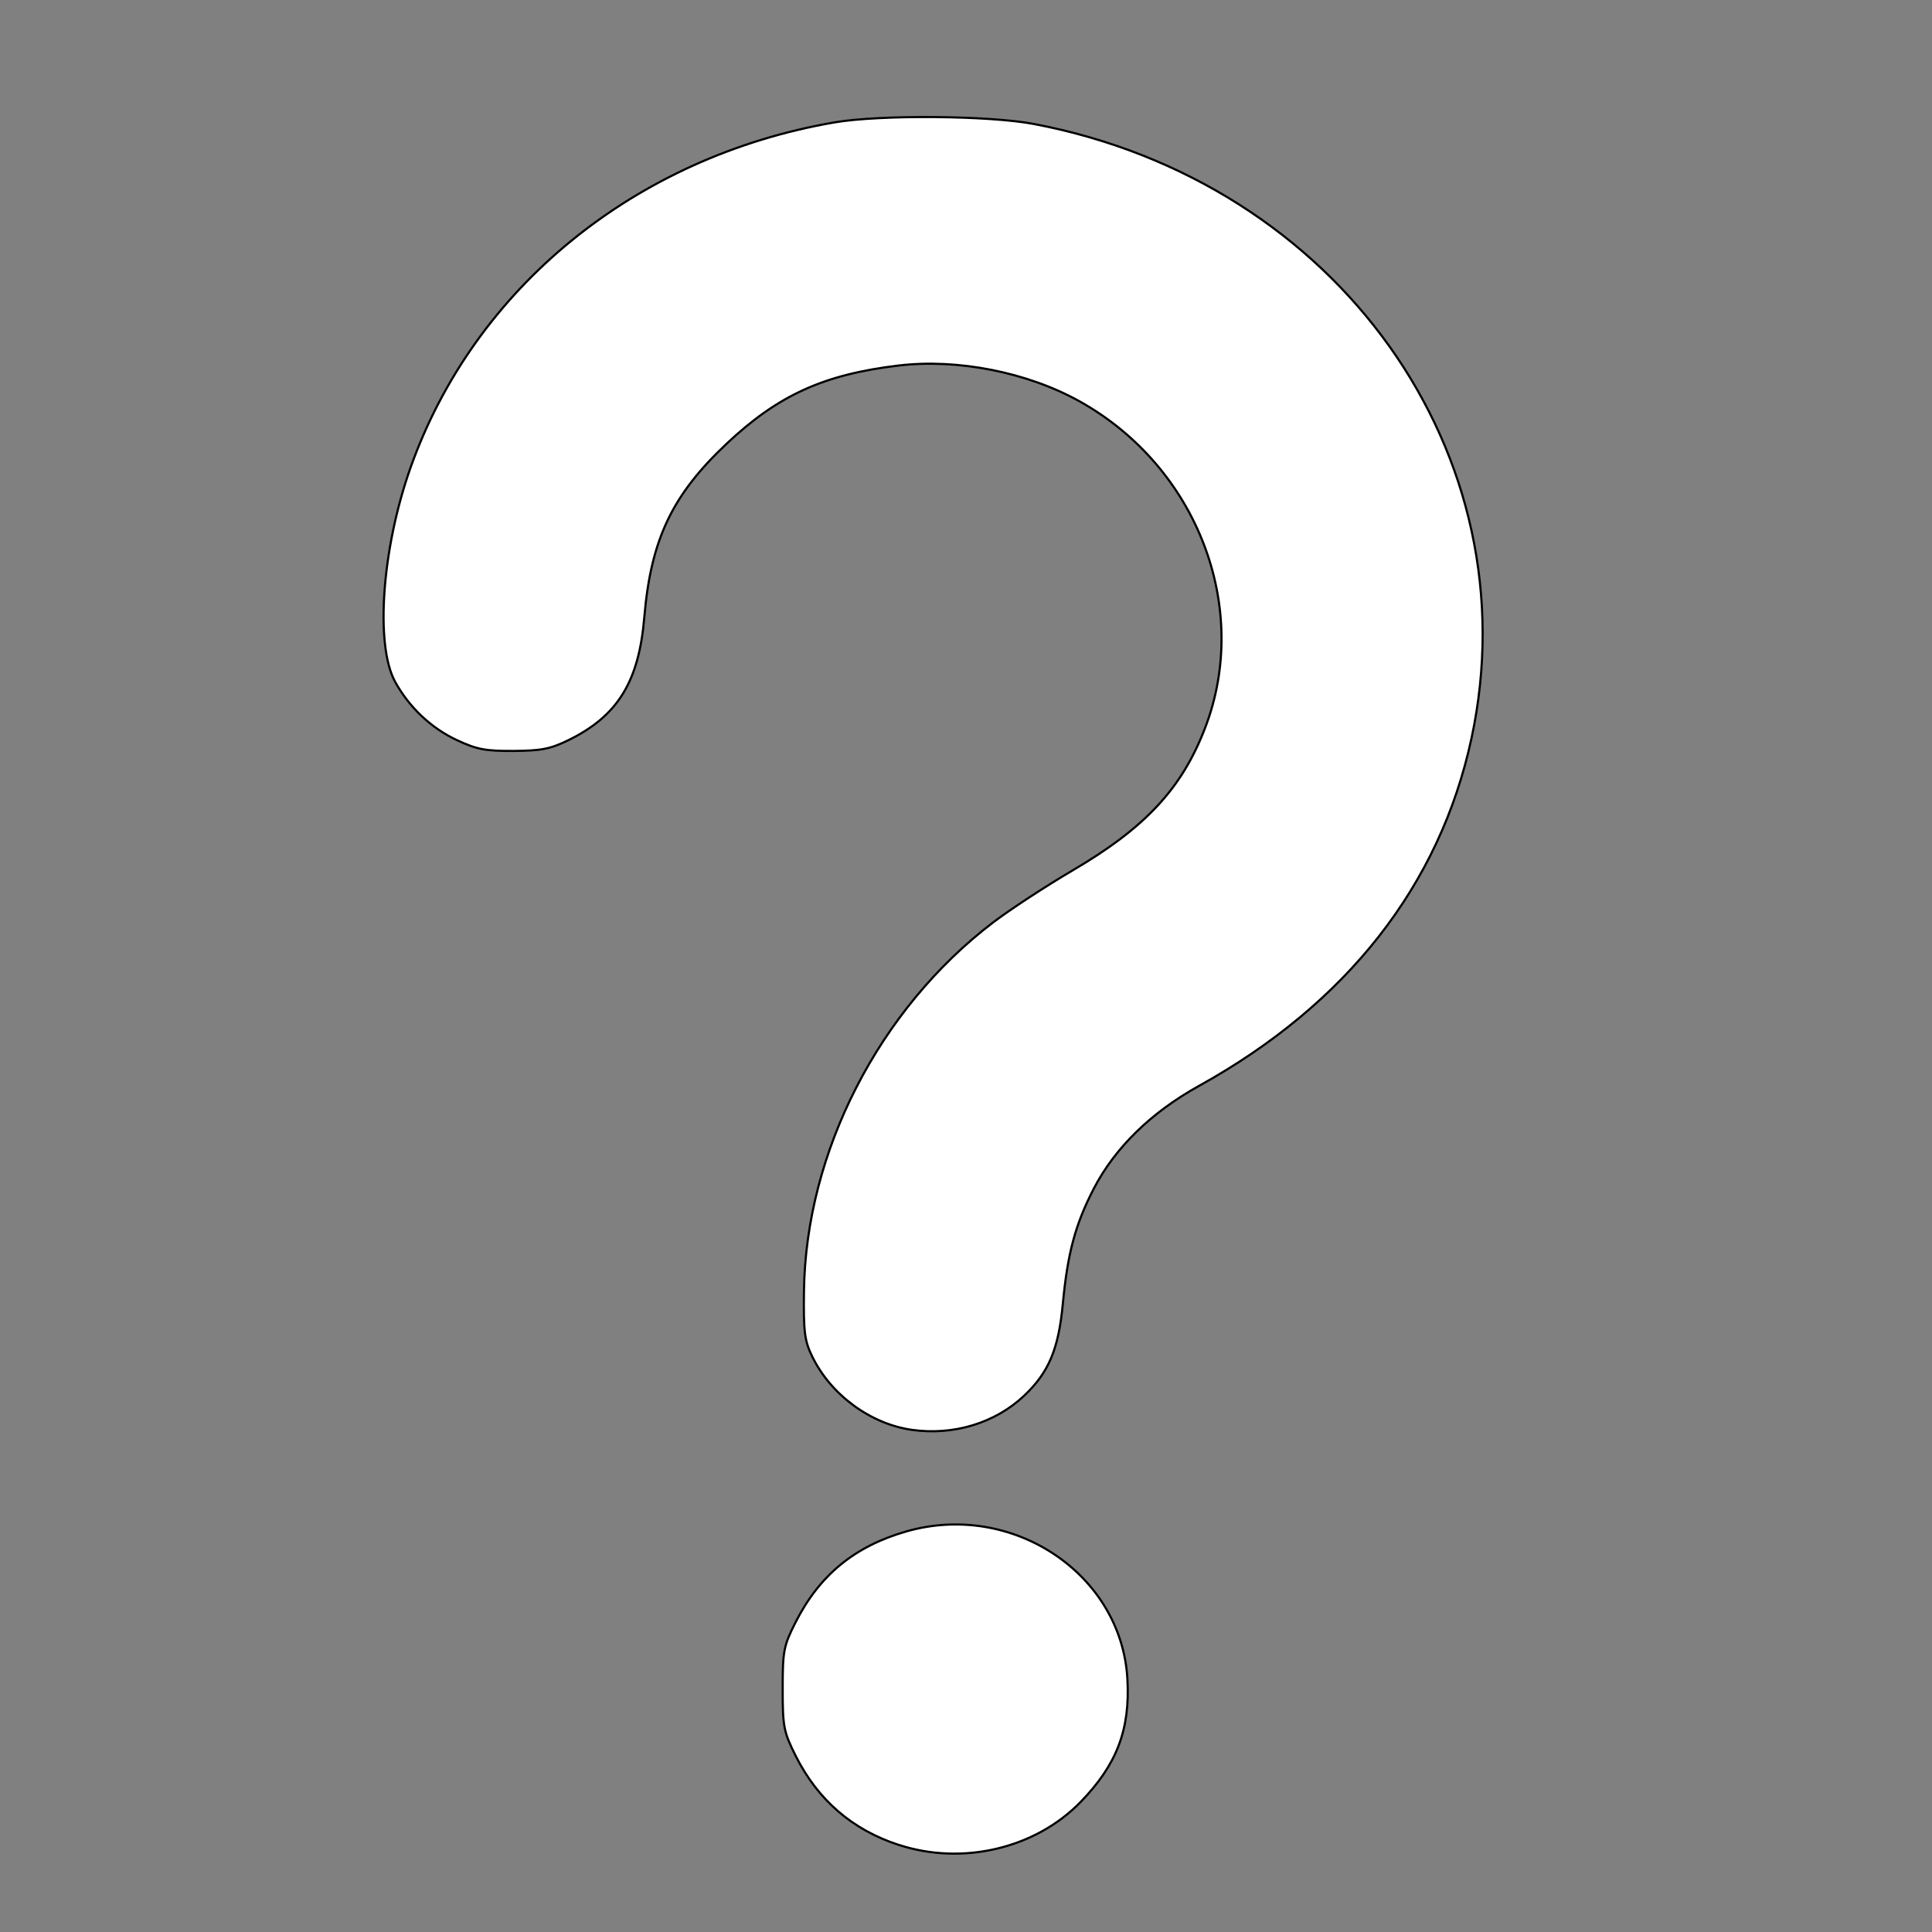 <?xml version="1.0" encoding="UTF-8" standalone="no"?>
<svg
   xmlns:dc="http://purl.org/dc/elements/1.1/"
   xmlns:cc="http://creativecommons.org/ns#"
   xmlns:rdf="http://www.w3.org/1999/02/22-rdf-syntax-ns#"
   xmlns:svg="http://www.w3.org/2000/svg"
   xmlns="http://www.w3.org/2000/svg"
   xmlns:sodipodi="http://sodipodi.sourceforge.net/DTD/sodipodi-0.dtd"
   xmlns:inkscape="http://www.inkscape.org/namespaces/inkscape"
   version="1.1"
   x="0px"
   y="0px"
   viewBox="0 0 100 100"
   xml:space="preserve"
   id="svg4667"
   sodipodi:docname="fallback.svg"
   width="100"
   height="100"
   inkscape:version="0.92.3 (d244b95, 2018-08-02)"><rect x="0" y="0" width="100" height="100" fill="#808080" stroke="none"/><defs
     id="defs4671" /><sodipodi:namedview
     pagecolor="#ffffff"
     bordercolor="#666666"
     borderopacity="1"
     objecttolerance="10"
     gridtolerance="10"
     guidetolerance="10"
     inkscape:pageopacity="0"
     inkscape:pageshadow="2"
     inkscape:window-width="1855"
     inkscape:window-height="1056"
     id="namedview4669"
     showgrid="false"
     inkscape:zoom="5.3400704"
     inkscape:cx="-0.8740175"
     inkscape:cy="39.239407"
     inkscape:window-x="1985"
     inkscape:window-y="24"
     inkscape:window-maximized="1"
     inkscape:current-layer="svg4667" /><path
     style="fill:#ffffff;fill-opacity:1;stroke:#000000;stroke-width:0.111;stroke-miterlimit:4;stroke-dasharray:none;stroke-opacity:1"
     d="M 47.212,74.011 C 45.065,73.71 43.014,72.207 42.045,70.222 41.644,69.403 41.586,68.947 41.613,66.843 c 0.092,-7.209 3.883,-14.603 9.793,-19.101 0.874,-0.665 2.725,-1.876 4.115,-2.692 3.767,-2.211 5.652,-4.238 6.854,-7.37 2.39,-6.229 -0.406,-13.509 -6.492,-16.904 -2.7,-1.506 -6.32,-2.222 -9.383,-1.855 -3.867,0.463 -6.224,1.536 -8.893,4.048 -2.826,2.66 -3.919,4.968 -4.259,8.992 -0.282,3.331 -1.378,5.103 -3.928,6.35 -0.931,0.455 -1.403,0.548 -2.831,0.557 -1.454,0.009 -1.897,-0.074 -2.926,-0.552 -1.34,-0.623 -2.48,-1.697 -3.21,-3.024 -1.044,-1.9 -0.689,-6.887 0.788,-11.064 3.296,-9.318 11.632,-16.114 21.948,-17.892 2.344,-0.404 7.999,-0.36 10.32,0.081 15.738,2.987 25.811,17.126 22.654,31.801 -1.635,7.602 -6.455,13.75 -14.102,17.987 -2.477,1.373 -4.349,3.2 -5.445,5.316 -0.954,1.842 -1.357,3.34 -1.603,5.953 -0.221,2.355 -0.728,3.561 -2.001,4.765 -1.496,1.416 -3.649,2.073 -5.801,1.772 z"
     id="path822"
     inkscape:connector-curvature="0" /><path
     style="fill:#ffffff;fill-opacity:1;stroke:#000000;stroke-width:0.111;stroke-miterlimit:4;stroke-dasharray:none;stroke-opacity:1"
     d="m 46.525,95.495 c -2.408,-0.783 -4.197,-2.329 -5.342,-4.615 -0.621,-1.239 -0.672,-1.505 -0.672,-3.47 0,-1.967 0.051,-2.227 0.67,-3.445 1.241,-2.442 3.054,-3.929 5.726,-4.697 5.492,-1.578 11.146,2.197 11.448,7.644 0.145,2.609 -0.544,4.419 -2.416,6.351 -2.34,2.414 -6.105,3.306 -9.413,2.23 z"
     id="path824"
     inkscape:connector-curvature="0" /></svg>